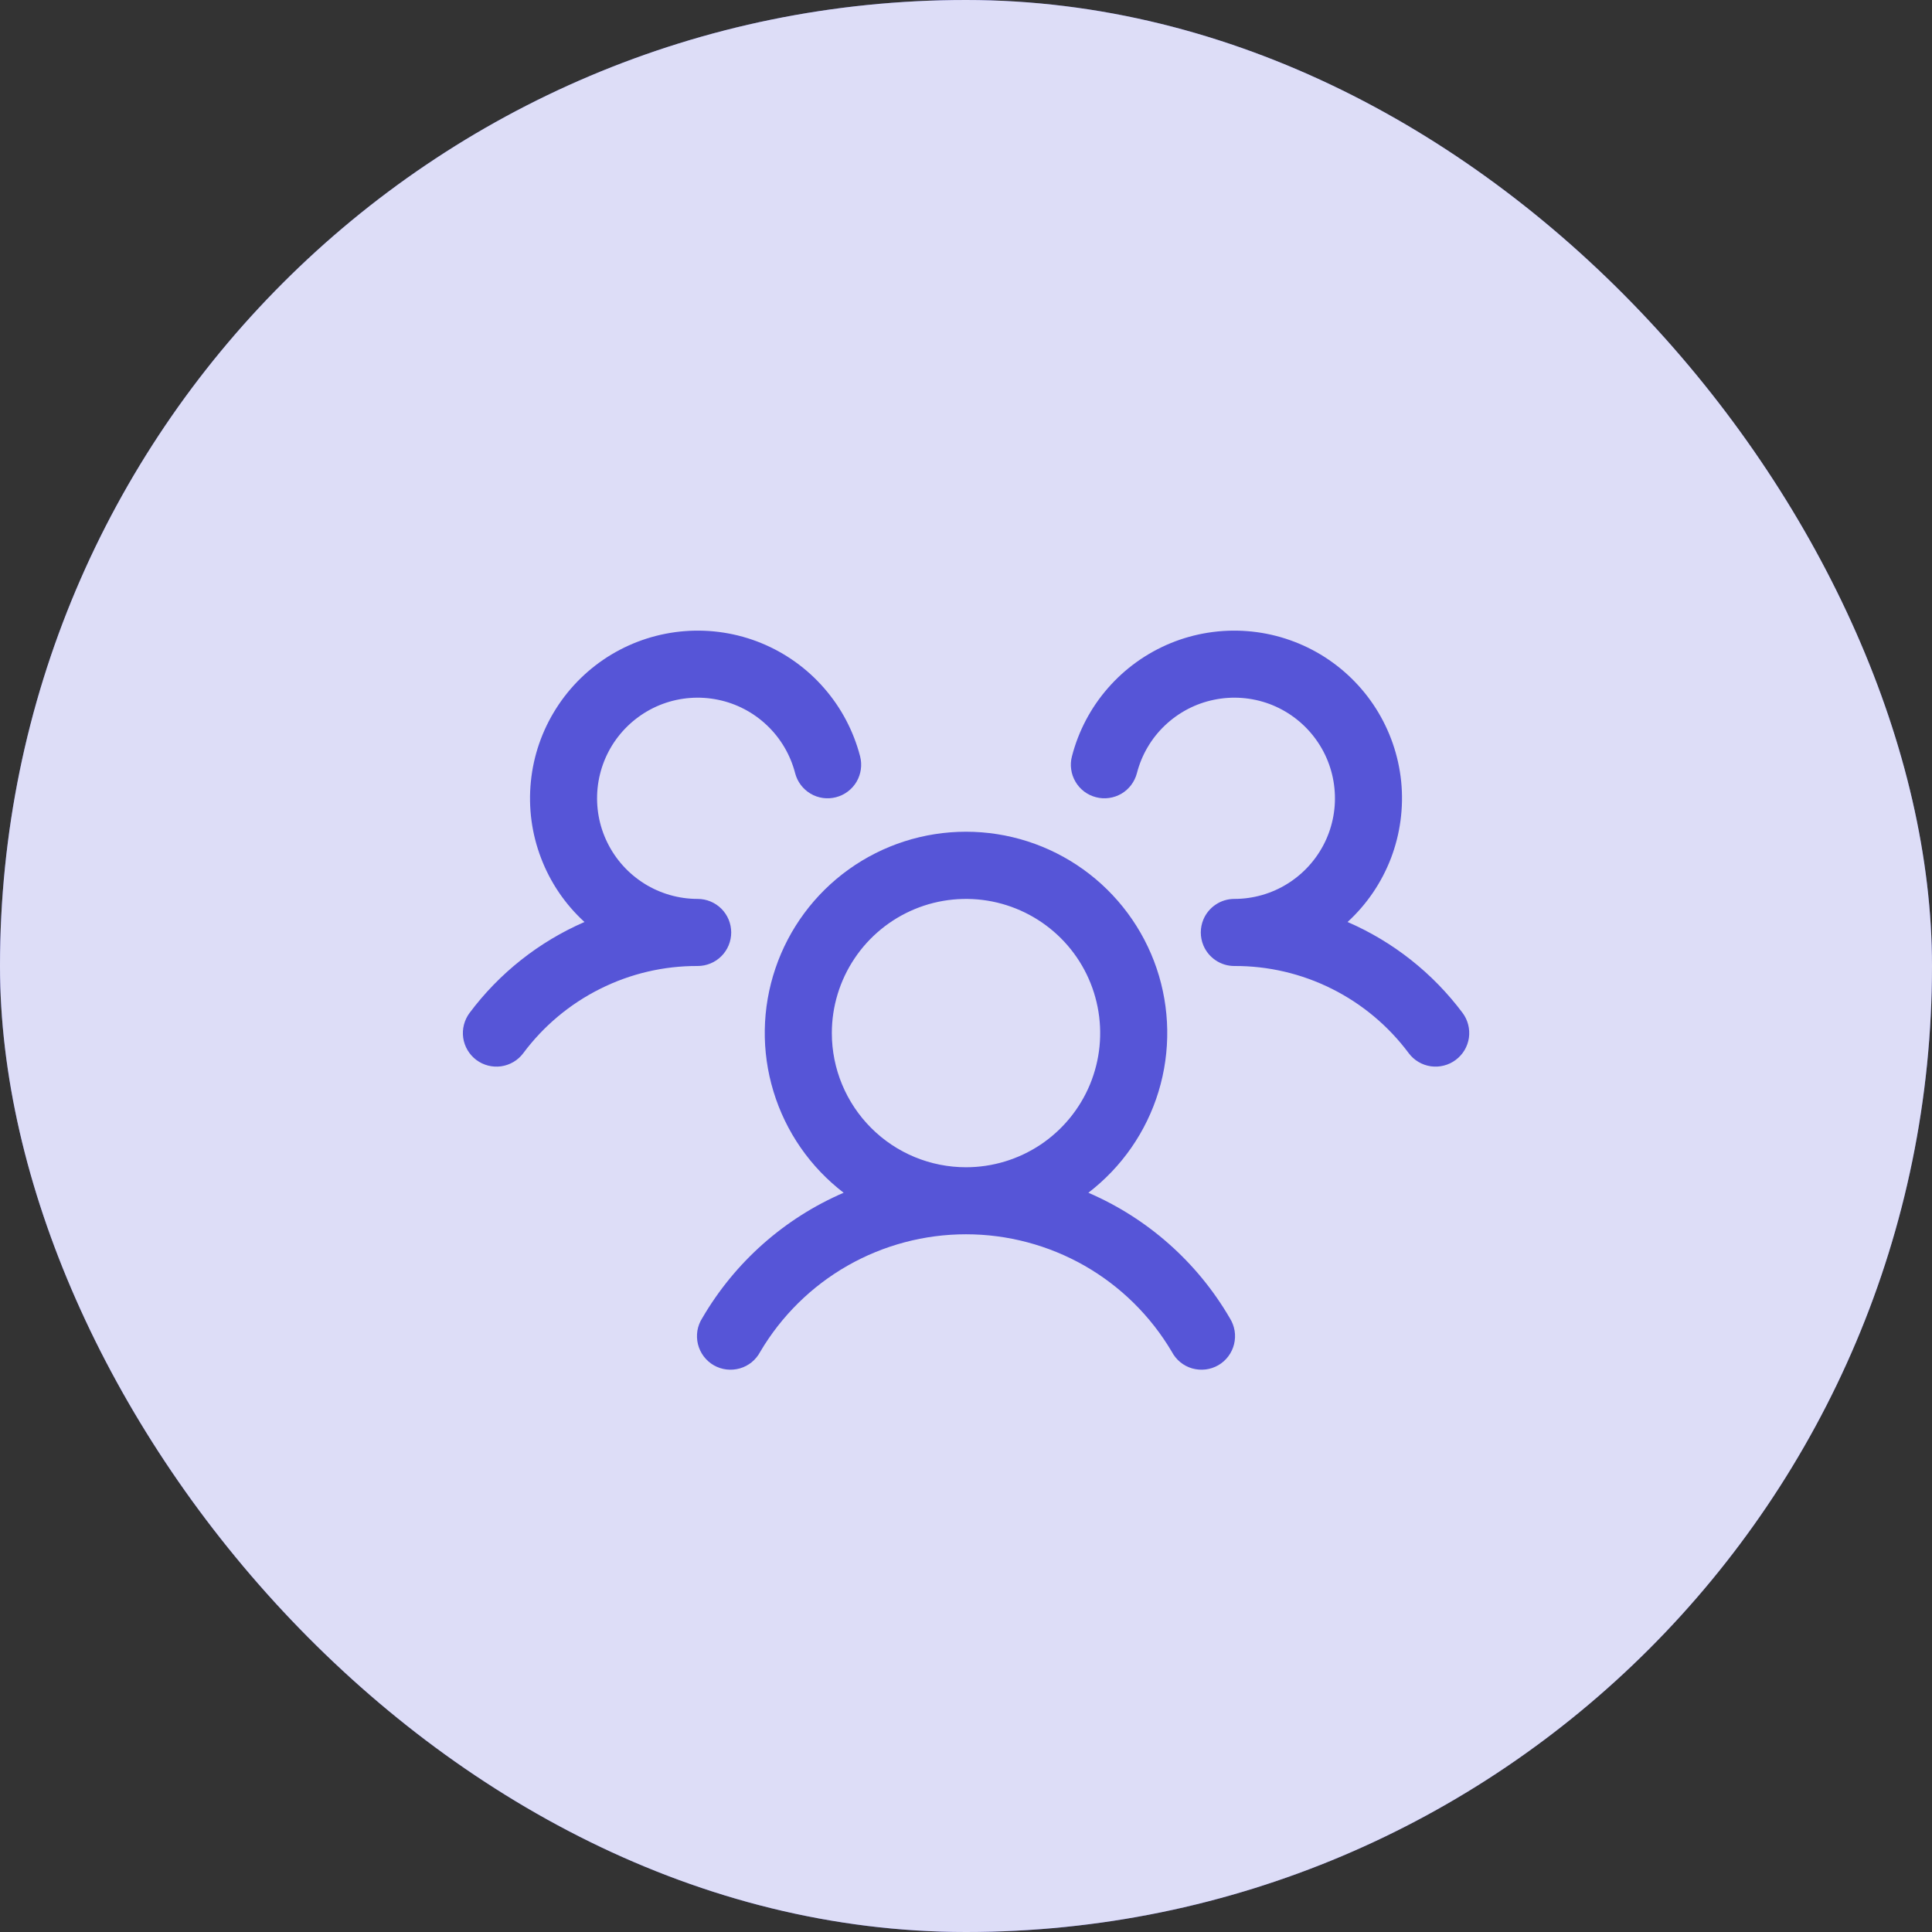 <svg width="36" height="36" viewBox="0 0 36 36" fill="none" xmlns="http://www.w3.org/2000/svg">
<rect x="0" y="0" width="36" height="36" fill="#333333" stroke="none"/>
<rect width="36" height="36" rx="18" fill="#5655D7"/>
<rect width="36" height="36" rx="18" fill="white" fill-opacity="0.8"/>
<path d="M27.125 19.75C27.06 19.799 26.985 19.835 26.905 19.855C26.826 19.876 26.743 19.88 26.662 19.869C26.581 19.857 26.502 19.83 26.432 19.788C26.361 19.746 26.299 19.691 26.25 19.625C25.873 19.119 25.383 18.708 24.819 18.426C24.254 18.143 23.631 17.997 23 18C22.877 18 22.757 17.964 22.655 17.896C22.552 17.828 22.472 17.731 22.424 17.618C22.392 17.541 22.375 17.459 22.375 17.375C22.375 17.291 22.392 17.209 22.424 17.132C22.472 17.019 22.552 16.922 22.655 16.854C22.757 16.786 22.877 16.75 23 16.75C23.351 16.75 23.695 16.652 23.992 16.466C24.29 16.28 24.529 16.015 24.684 15.7C24.838 15.386 24.901 15.034 24.865 14.685C24.83 14.336 24.697 14.004 24.482 13.727C24.268 13.45 23.979 13.238 23.651 13.116C23.322 12.995 22.965 12.968 22.622 13.039C22.278 13.109 21.962 13.275 21.707 13.517C21.453 13.758 21.272 14.067 21.185 14.406C21.164 14.486 21.128 14.56 21.079 14.626C21.029 14.692 20.968 14.747 20.897 14.789C20.826 14.83 20.748 14.858 20.666 14.869C20.585 14.881 20.502 14.876 20.423 14.855C20.343 14.835 20.269 14.799 20.203 14.75C20.137 14.7 20.082 14.638 20.041 14.568C19.999 14.497 19.971 14.419 19.96 14.337C19.948 14.256 19.953 14.173 19.974 14.094C20.095 13.623 20.325 13.187 20.645 12.821C20.965 12.454 21.366 12.168 21.816 11.983C22.266 11.799 22.753 11.723 23.238 11.76C23.723 11.797 24.192 11.947 24.609 12.197C25.026 12.448 25.378 12.792 25.639 13.203C25.899 13.614 26.06 14.079 26.109 14.563C26.157 15.047 26.092 15.536 25.919 15.99C25.745 16.445 25.468 16.852 25.11 17.18C25.959 17.548 26.698 18.132 27.253 18.874C27.302 18.94 27.338 19.015 27.358 19.095C27.378 19.174 27.382 19.257 27.371 19.338C27.359 19.42 27.331 19.498 27.289 19.569C27.247 19.639 27.191 19.701 27.125 19.75ZM22.916 24.562C22.961 24.634 22.991 24.713 23.005 24.796C23.019 24.88 23.015 24.965 22.995 25.047C22.975 25.128 22.939 25.205 22.888 25.273C22.838 25.34 22.774 25.397 22.701 25.439C22.628 25.481 22.547 25.508 22.464 25.518C22.38 25.528 22.295 25.521 22.214 25.498C22.133 25.475 22.058 25.435 21.993 25.382C21.927 25.328 21.874 25.262 21.835 25.188C21.441 24.521 20.88 23.968 20.208 23.584C19.535 23.201 18.774 22.999 18 22.999C17.226 22.999 16.465 23.201 15.793 23.584C15.12 23.968 14.56 24.521 14.166 25.188C14.127 25.262 14.073 25.328 14.008 25.382C13.943 25.435 13.867 25.475 13.786 25.498C13.705 25.521 13.62 25.528 13.537 25.518C13.453 25.508 13.372 25.481 13.299 25.439C13.226 25.397 13.163 25.34 13.112 25.273C13.062 25.205 13.025 25.128 13.005 25.047C12.985 24.965 12.982 24.88 12.995 24.796C13.009 24.713 13.039 24.634 13.085 24.562C13.691 23.521 14.614 22.702 15.72 22.225C15.098 21.748 14.641 21.089 14.413 20.339C14.184 19.589 14.197 18.786 14.449 18.044C14.7 17.302 15.178 16.657 15.815 16.2C16.452 15.743 17.216 15.498 18 15.498C18.784 15.498 19.548 15.743 20.185 16.2C20.822 16.657 21.3 17.302 21.552 18.044C21.803 18.786 21.816 19.589 21.588 20.339C21.36 21.089 20.902 21.748 20.28 22.225C21.386 22.702 22.31 23.521 22.916 24.562ZM18 21.75C18.495 21.75 18.978 21.603 19.389 21.329C19.8 21.054 20.121 20.663 20.31 20.207C20.499 19.75 20.549 19.247 20.452 18.762C20.356 18.277 20.118 17.832 19.768 17.482C19.418 17.133 18.973 16.895 18.488 16.798C18.003 16.702 17.5 16.751 17.044 16.94C16.587 17.13 16.196 17.45 15.922 17.861C15.647 18.272 15.5 18.756 15.5 19.25C15.5 19.913 15.764 20.549 16.233 21.018C16.701 21.487 17.337 21.75 18 21.75ZM13.625 17.375C13.625 17.209 13.559 17.05 13.442 16.933C13.325 16.816 13.166 16.75 13 16.75C12.65 16.75 12.306 16.652 12.008 16.466C11.711 16.28 11.471 16.015 11.317 15.7C11.162 15.386 11.1 15.034 11.135 14.685C11.171 14.336 11.303 14.004 11.518 13.727C11.733 13.45 12.021 13.238 12.35 13.116C12.679 12.995 13.035 12.968 13.379 13.039C13.722 13.109 14.039 13.275 14.293 13.517C14.547 13.758 14.728 14.067 14.816 14.406C14.857 14.567 14.961 14.704 15.104 14.789C15.246 14.873 15.417 14.897 15.578 14.855C15.738 14.814 15.876 14.71 15.96 14.568C16.044 14.425 16.068 14.254 16.027 14.094C15.905 13.623 15.675 13.187 15.355 12.821C15.036 12.454 14.635 12.168 14.185 11.983C13.735 11.799 13.248 11.723 12.763 11.76C12.278 11.797 11.808 11.947 11.391 12.197C10.975 12.448 10.622 12.792 10.362 13.203C10.101 13.614 9.94 14.079 9.892 14.563C9.843 15.047 9.908 15.536 10.082 15.99C10.255 16.445 10.532 16.852 10.891 17.18C10.042 17.549 9.304 18.133 8.75 18.874C8.651 19.007 8.608 19.174 8.631 19.338C8.655 19.502 8.742 19.65 8.875 19.75C9.007 19.849 9.174 19.892 9.338 19.869C9.503 19.845 9.651 19.758 9.75 19.625C10.127 19.119 10.617 18.708 11.182 18.426C11.746 18.143 12.369 17.997 13 18C13.166 18 13.325 17.934 13.442 17.817C13.559 17.7 13.625 17.541 13.625 17.375Z" fill="#5655D7"/>
</svg>
